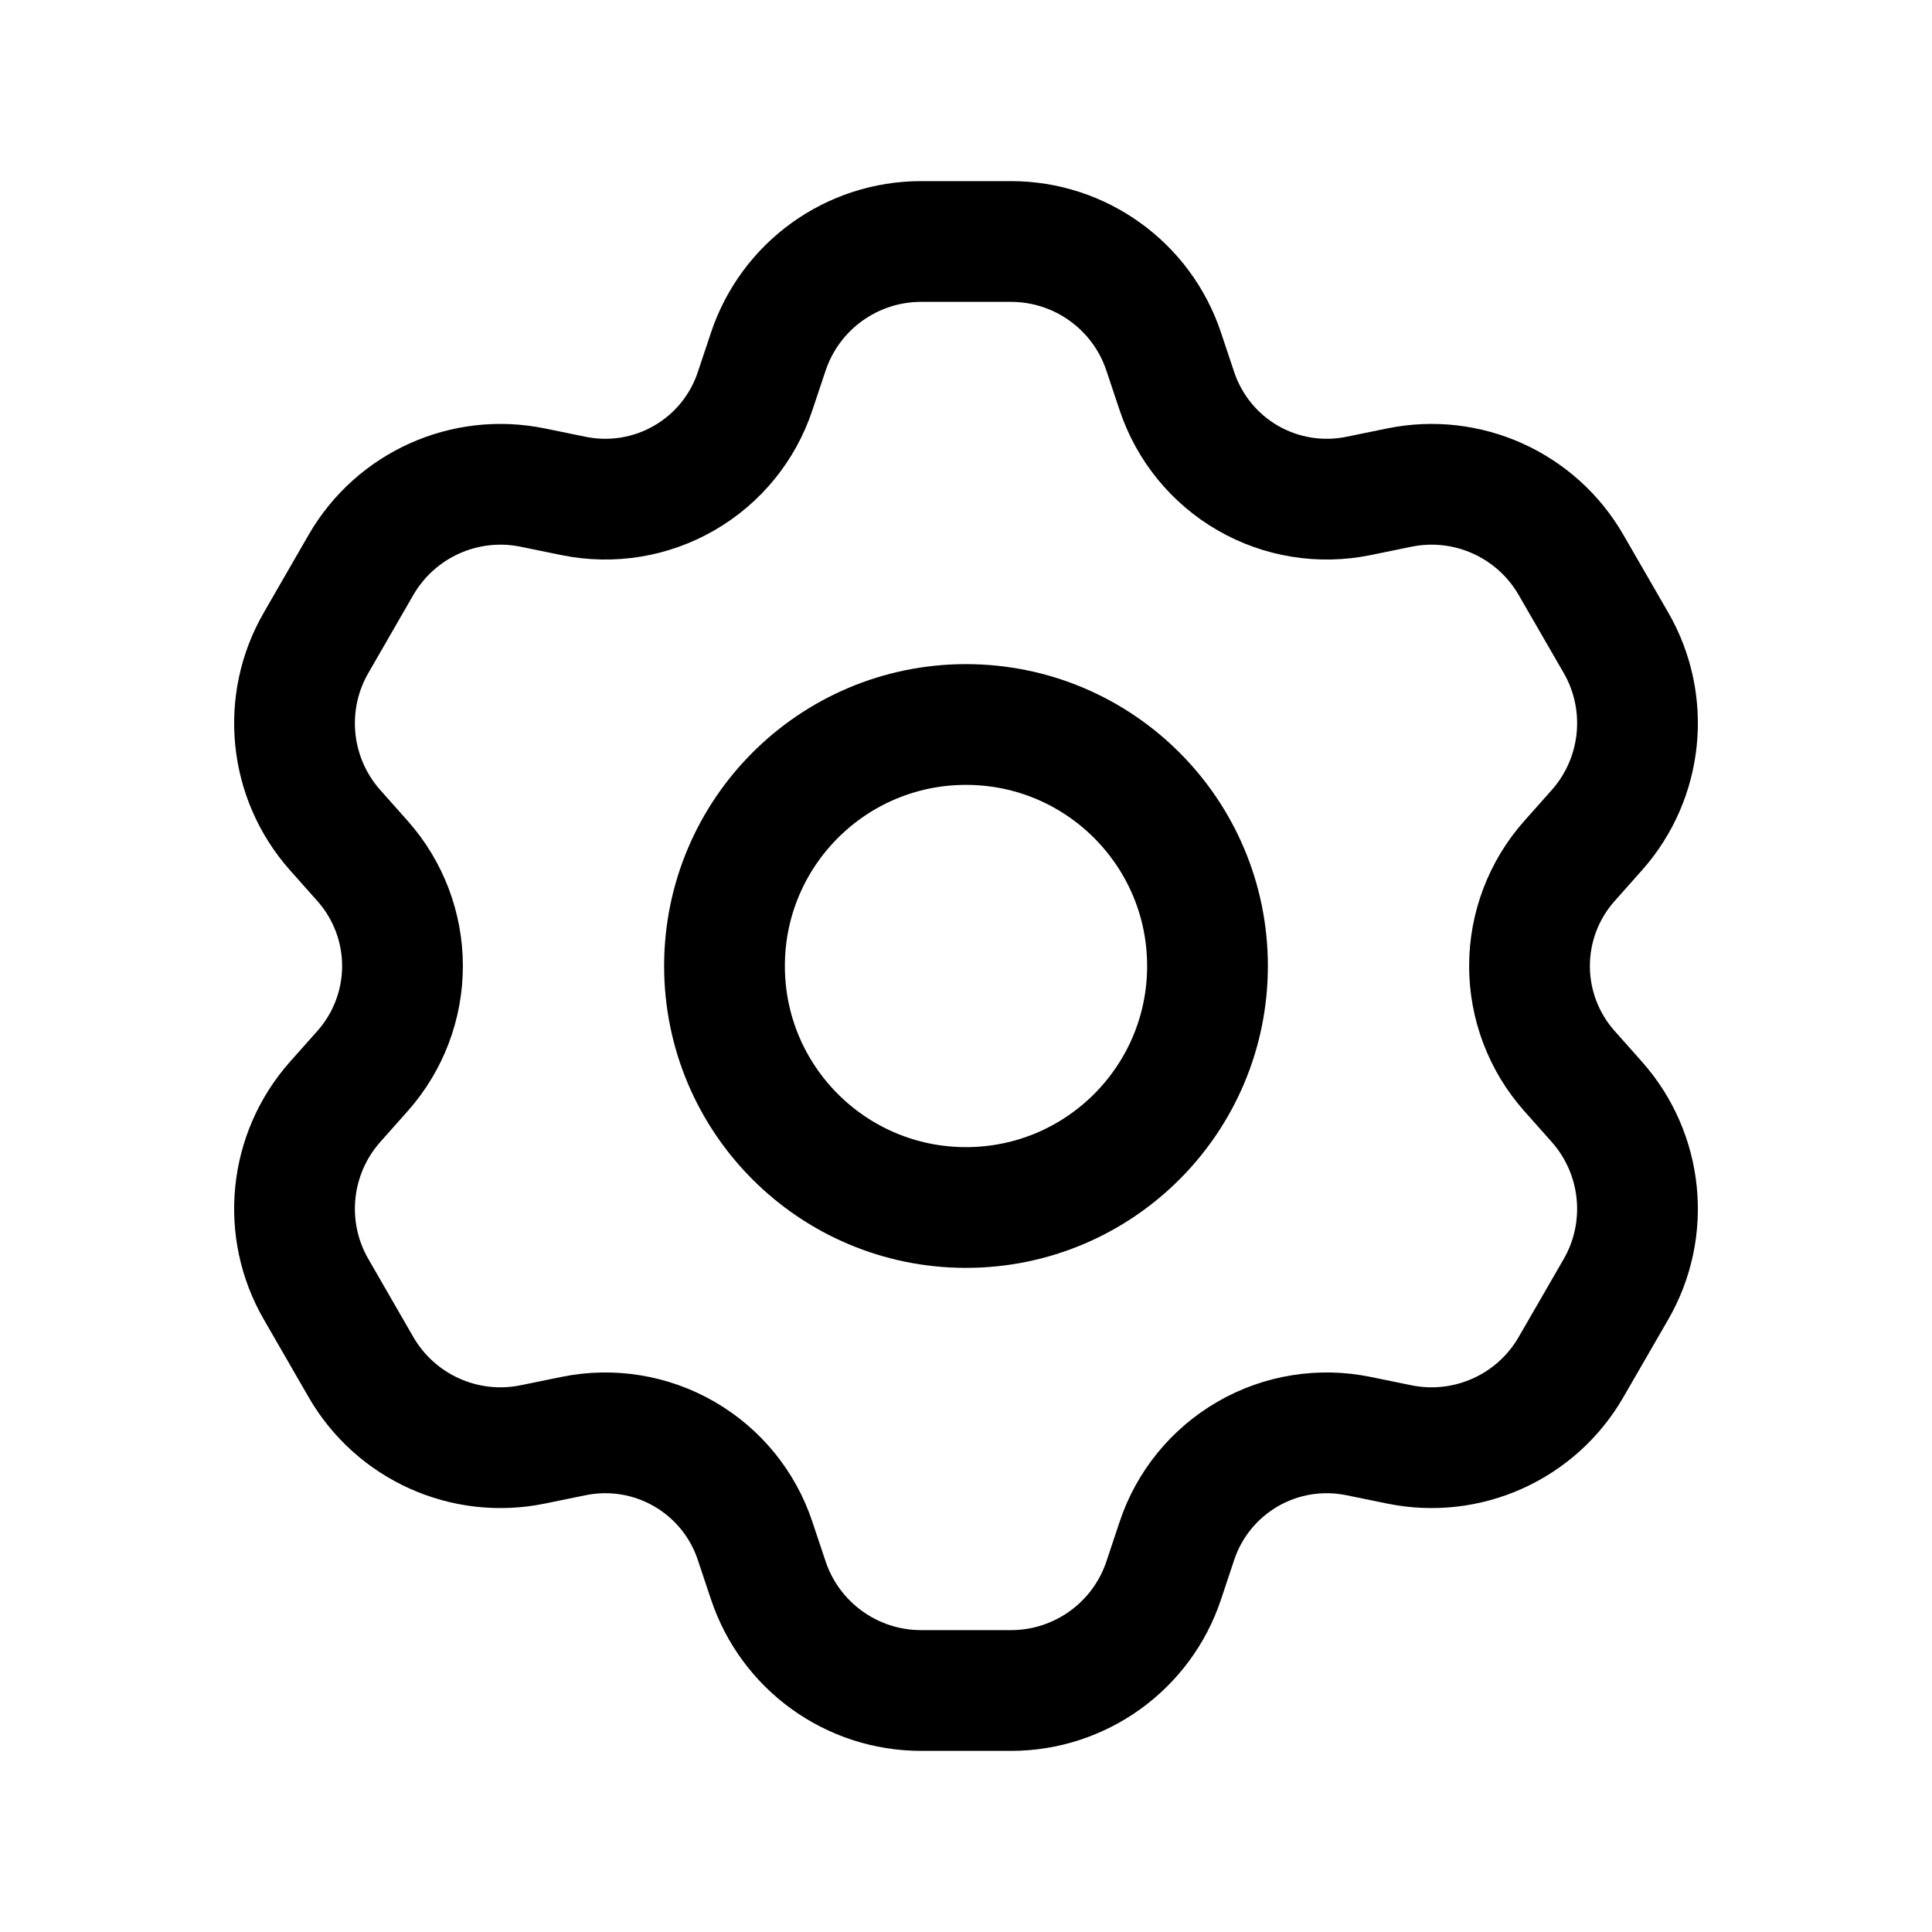 <svg width="24" height="24" viewBox="0 0 24 24" fill="none" xmlns="http://www.w3.org/2000/svg">
<path fill-rule="evenodd" clip-rule="evenodd" d="M4.506 10.698L4.162 10.311C3.591 9.667 3.496 8.729 3.927 7.984L4.485 7.016C4.916 6.271 5.775 5.884 6.618 6.057L7.126 6.161C7.596 6.257 8.085 6.178 8.5 5.938V5.938C8.916 5.698 9.229 5.314 9.38 4.859L9.544 4.368C9.817 3.551 10.581 3 11.442 3H12.559C13.419 3 14.184 3.551 14.456 4.368L14.62 4.859C14.772 5.314 15.085 5.698 15.5 5.938V5.938C15.916 6.178 16.404 6.257 16.875 6.161L17.382 6.057C18.226 5.884 19.085 6.271 19.515 7.016L20.074 7.984C20.504 8.729 20.409 9.667 19.838 10.311L19.494 10.698C19.176 11.057 19 11.52 19 12V12C19 12.48 19.176 12.943 19.494 13.302L19.838 13.689C20.409 14.334 20.504 15.271 20.074 16.016L19.515 16.984C19.085 17.729 18.226 18.116 17.382 17.943L16.874 17.839C16.404 17.743 15.915 17.822 15.5 18.062V18.062C15.085 18.302 14.771 18.686 14.62 19.141L14.456 19.633C14.184 20.449 13.419 21 12.559 21H11.442C10.581 21 9.817 20.449 9.544 19.632L9.38 19.141C9.229 18.686 8.916 18.302 8.5 18.062V18.062C8.085 17.822 7.596 17.743 7.126 17.839L6.618 17.943C5.775 18.116 4.916 17.729 4.485 16.984L3.927 16.016C3.496 15.271 3.591 14.334 4.162 13.689L4.506 13.302C4.824 12.943 5 12.48 5 12V12C5 11.52 4.824 11.057 4.506 10.698Z" stroke="currentColor" stroke-width="1.5" stroke-linecap="round" stroke-linejoin="round"/>
<circle cx="12" cy="12" r="3" stroke="currentColor" stroke-width="1.5" stroke-linecap="round" stroke-linejoin="round"/>
</svg>
